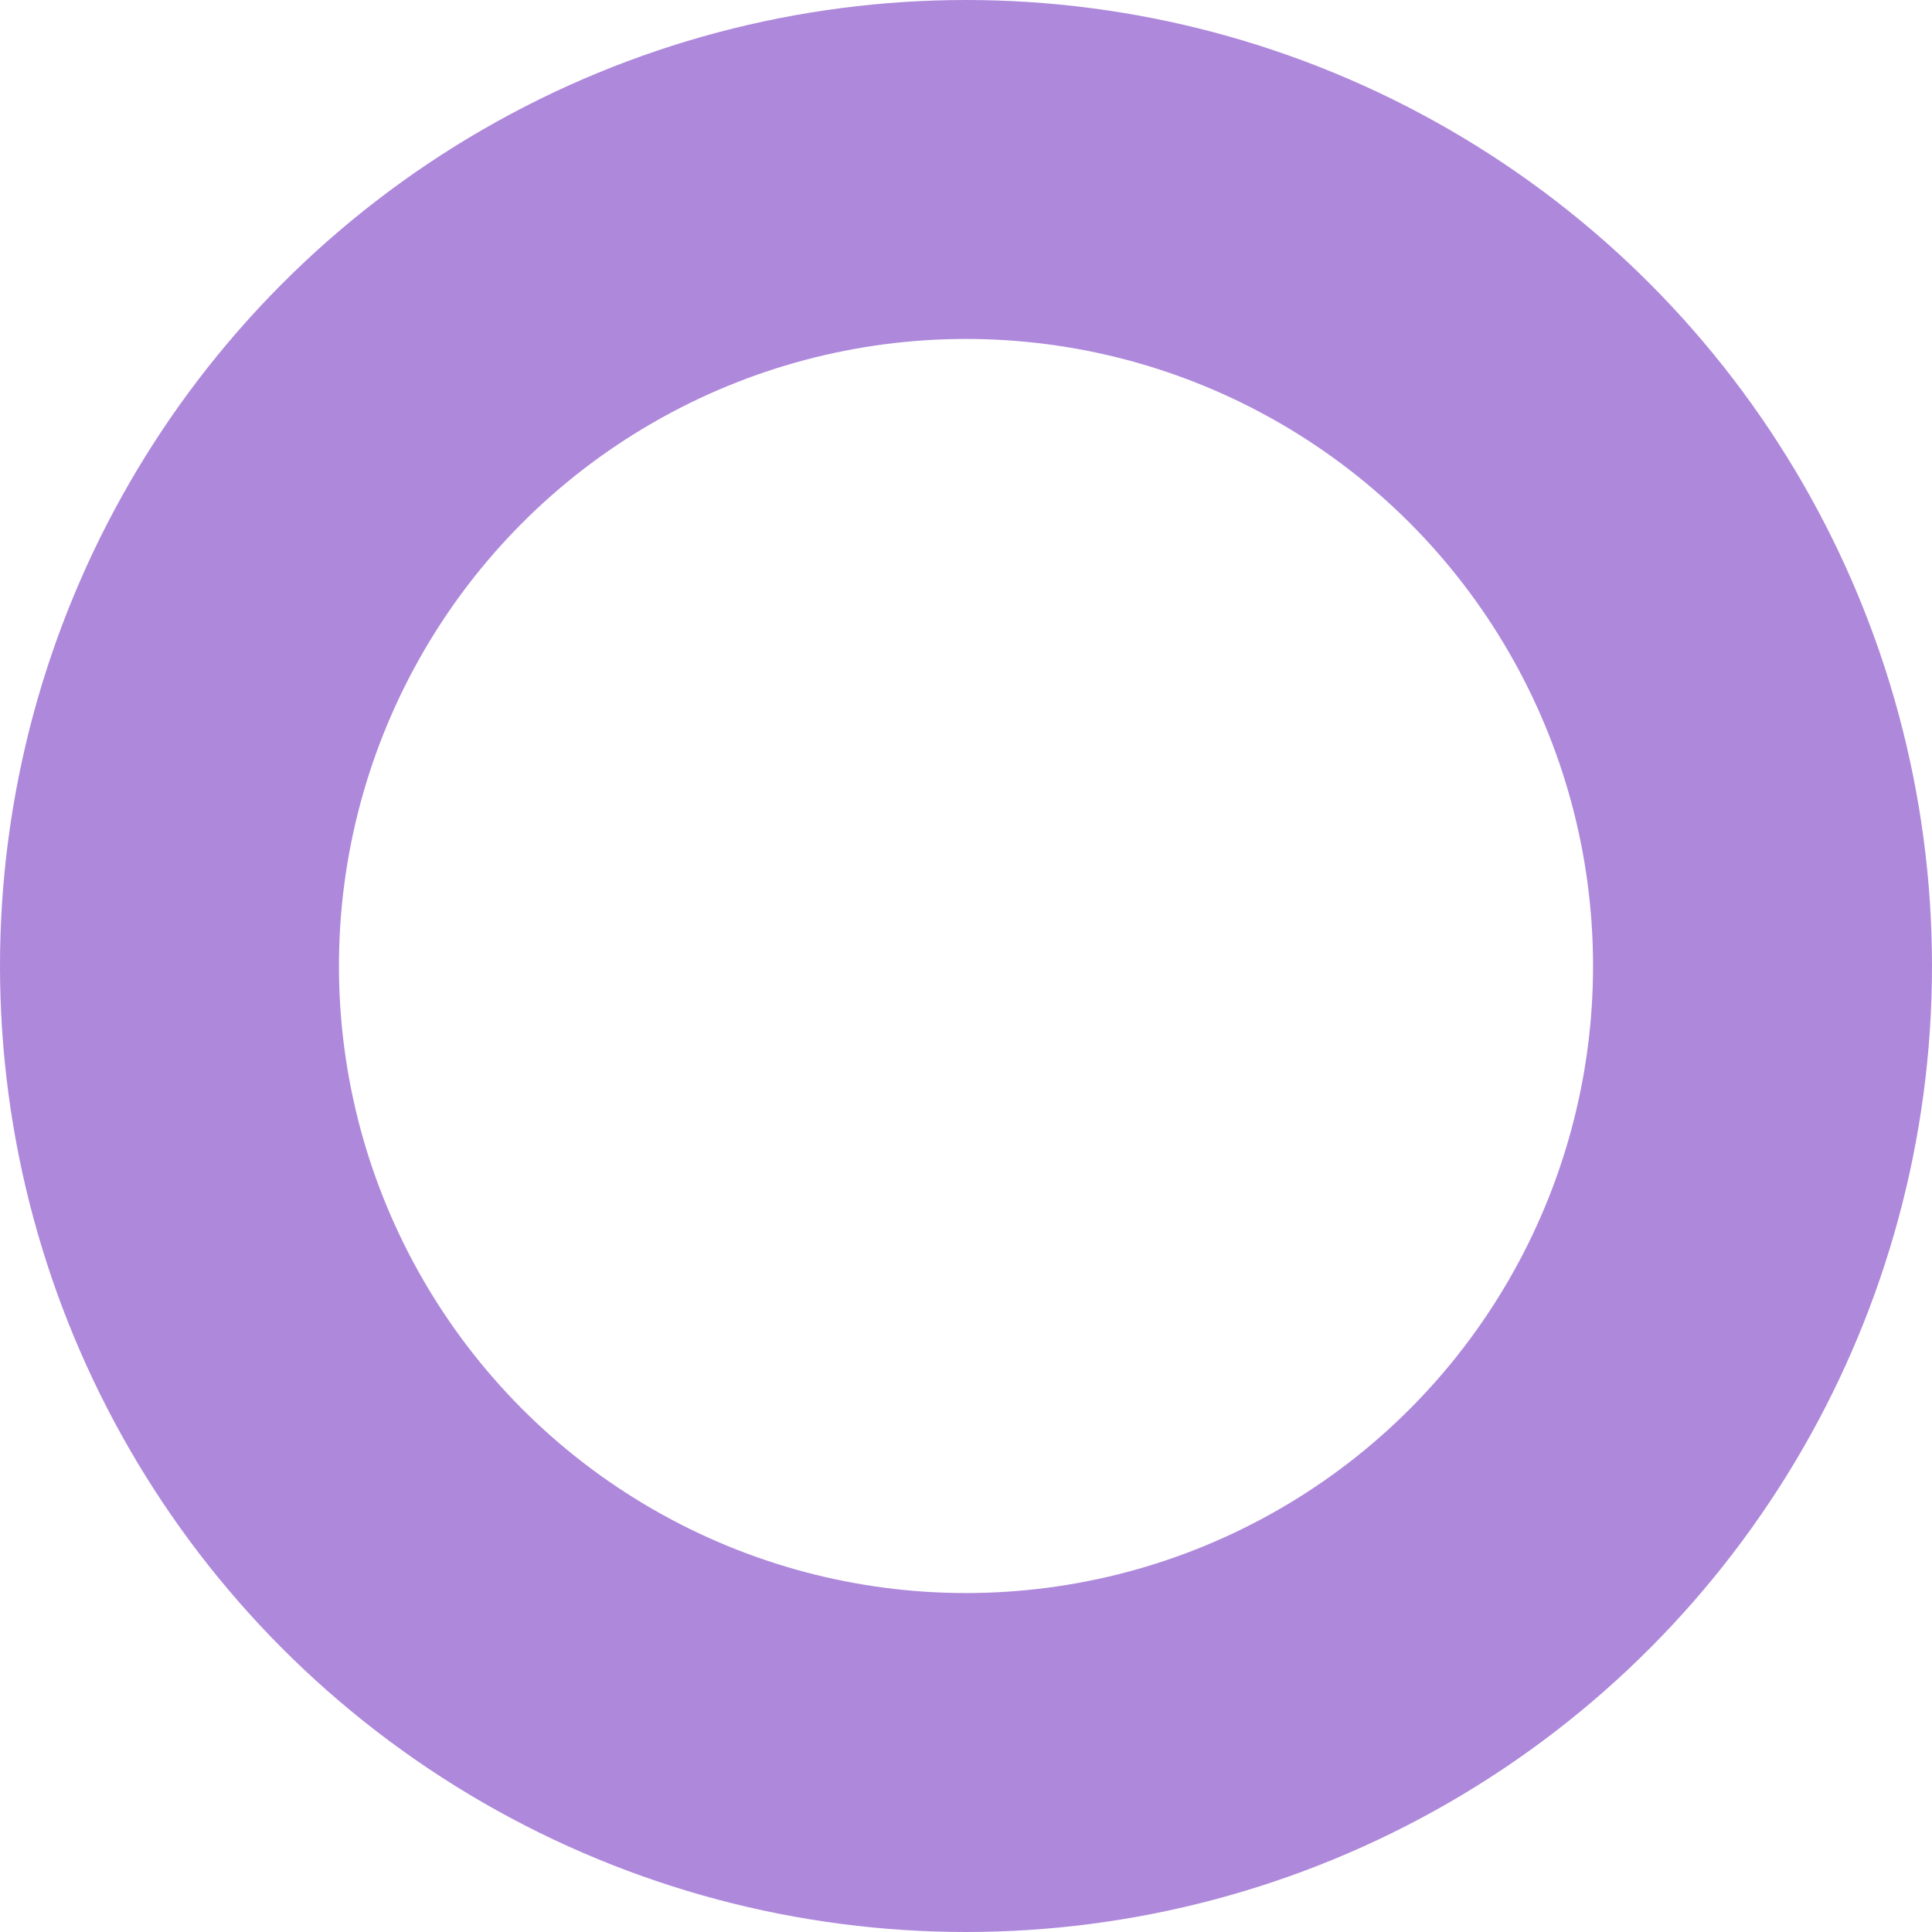 <svg xmlns="http://www.w3.org/2000/svg" width="57" height="57" viewBox="0 0 57 57">
  <g id="mission_correct_02" fill="none" stroke="#ae88db" stroke-width="10">
    <circle cx="28.5" cy="28.5" r="28.5" stroke="none"/>
    <circle cx="28.5" cy="28.5" r="23.5" fill="none"/>
  </g>
</svg>
